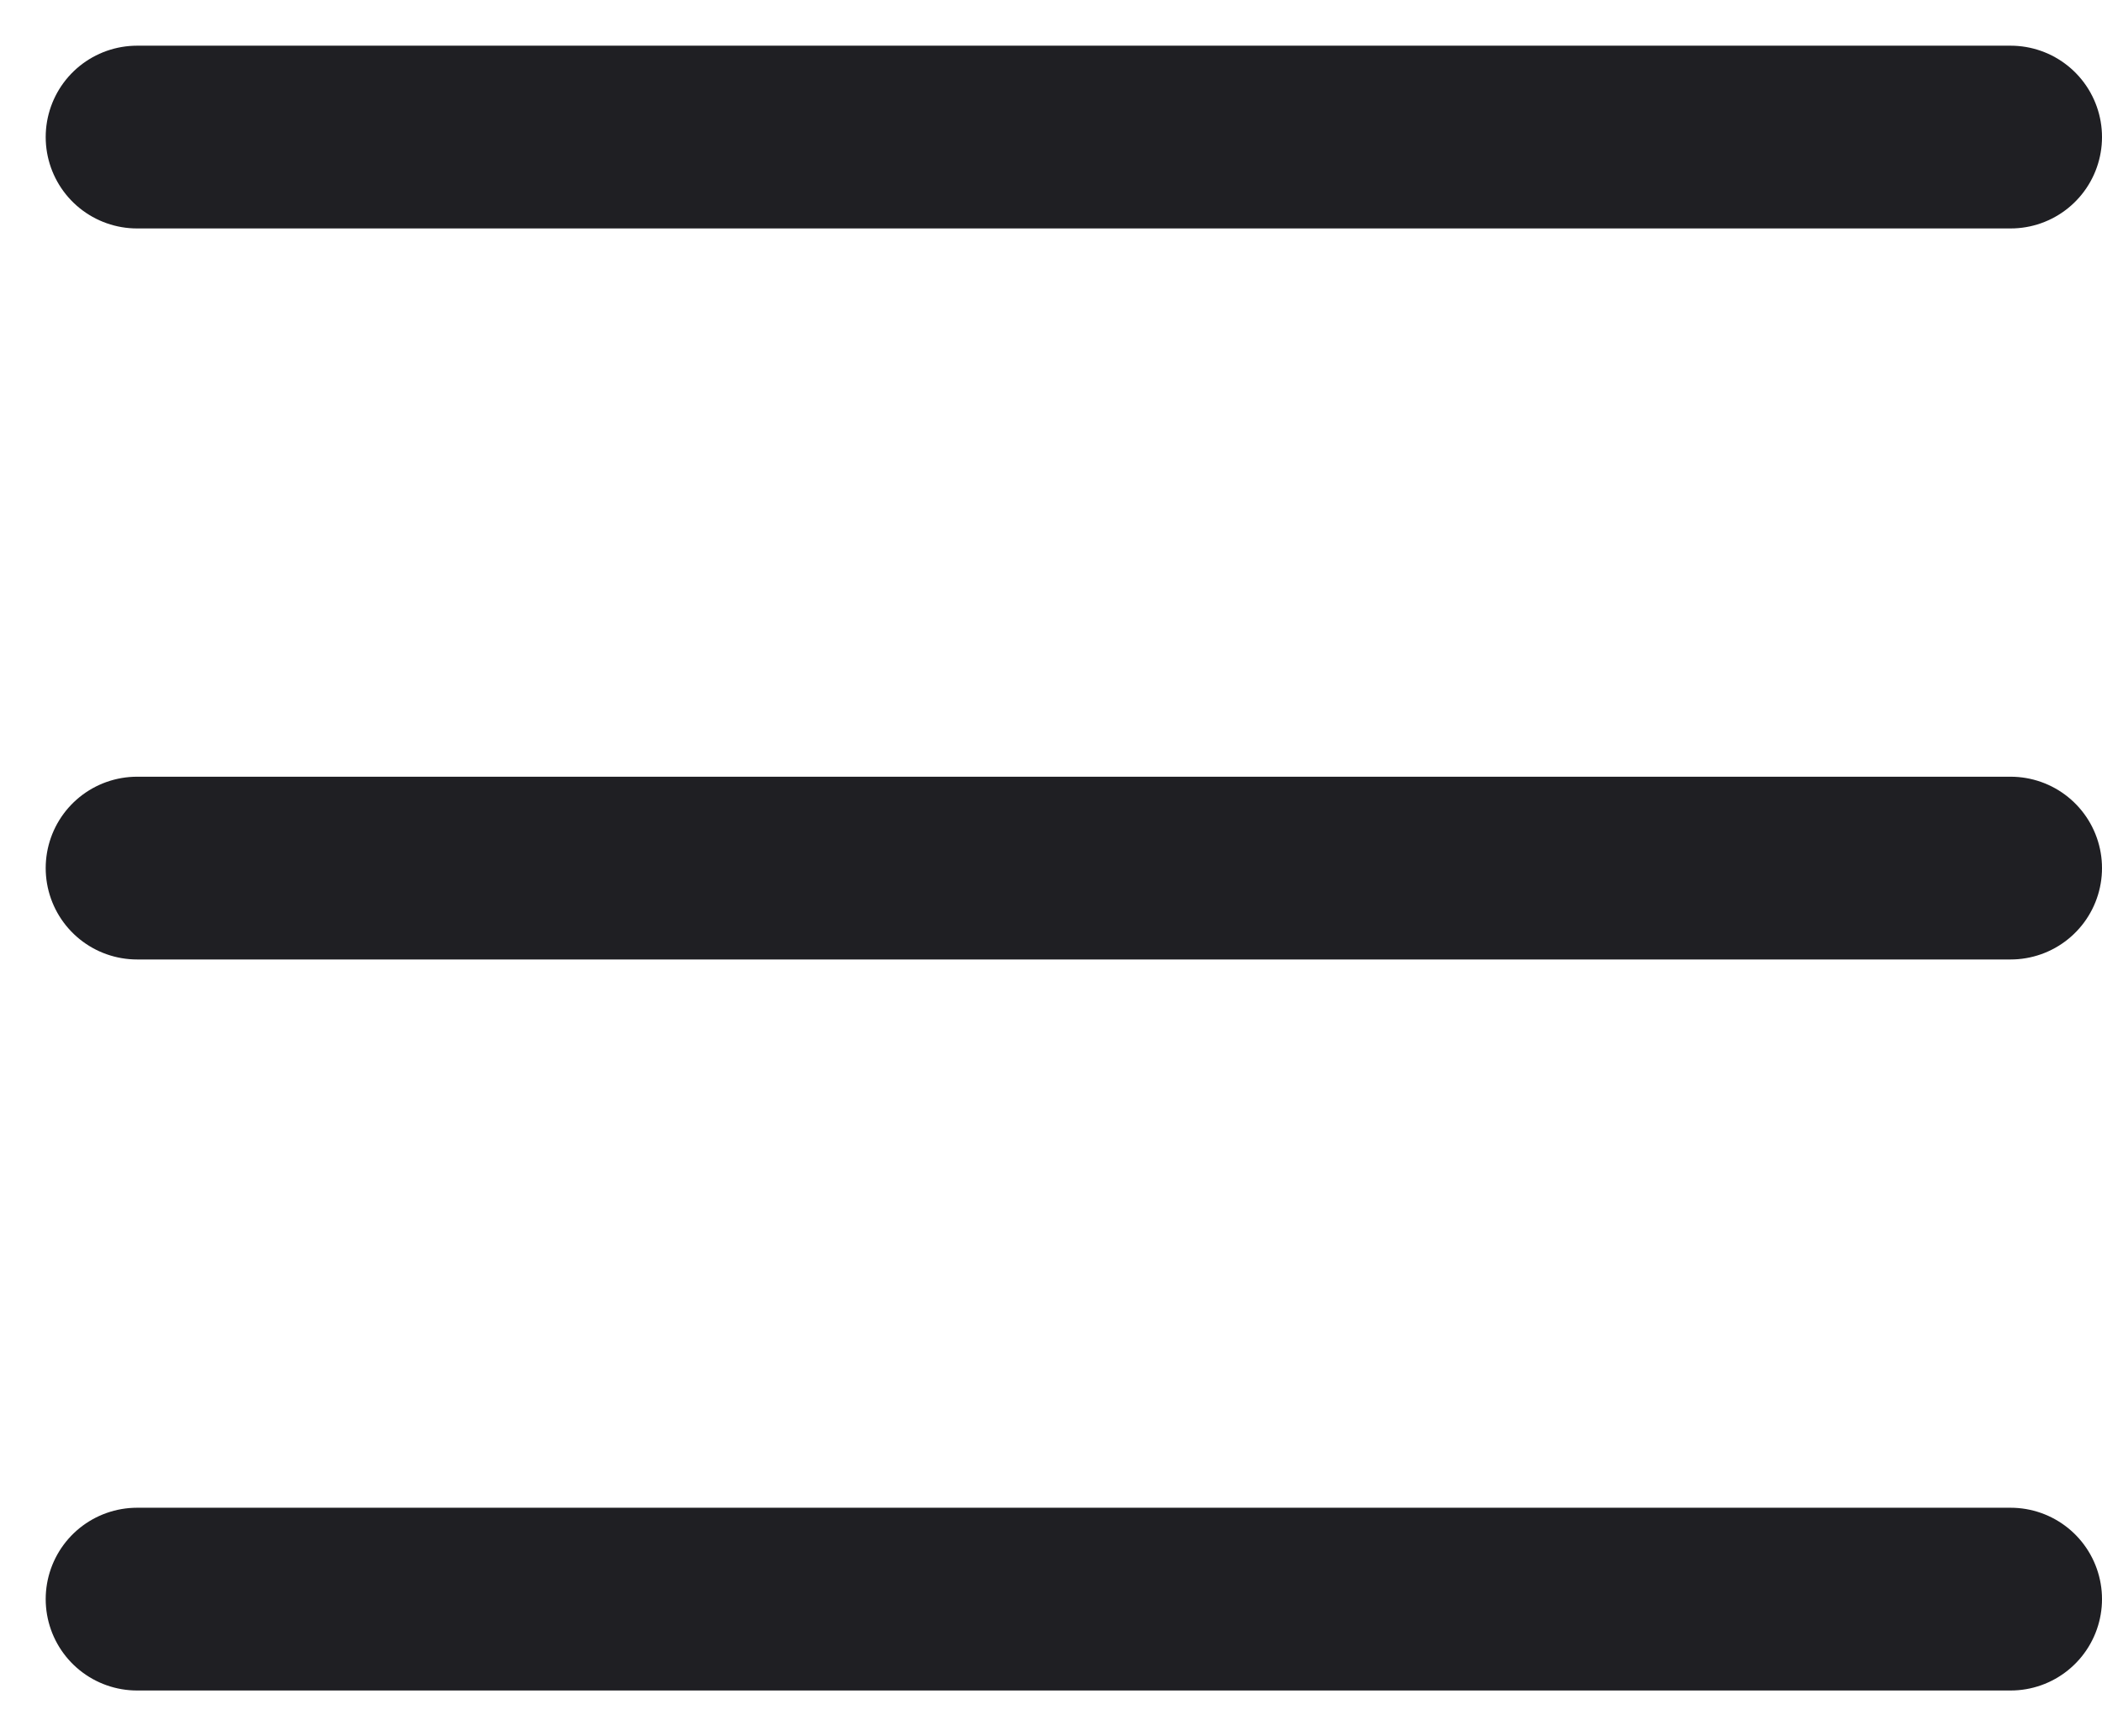 <svg width="23" height="19" viewBox="0 0 23 19" fill="none" xmlns="http://www.w3.org/2000/svg">
  <path d="M1.5 1.5H22" stroke="#1F1F23" stroke-width="2" stroke-linecap="round"/>
  <path d="M1.5 9.5H22" stroke="#1F1F23" stroke-width="2" stroke-linecap="round"/>
  <path d="M1.5 17.5H22" stroke="#1F1F23" stroke-width="2" stroke-linecap="round"/>
</svg>
